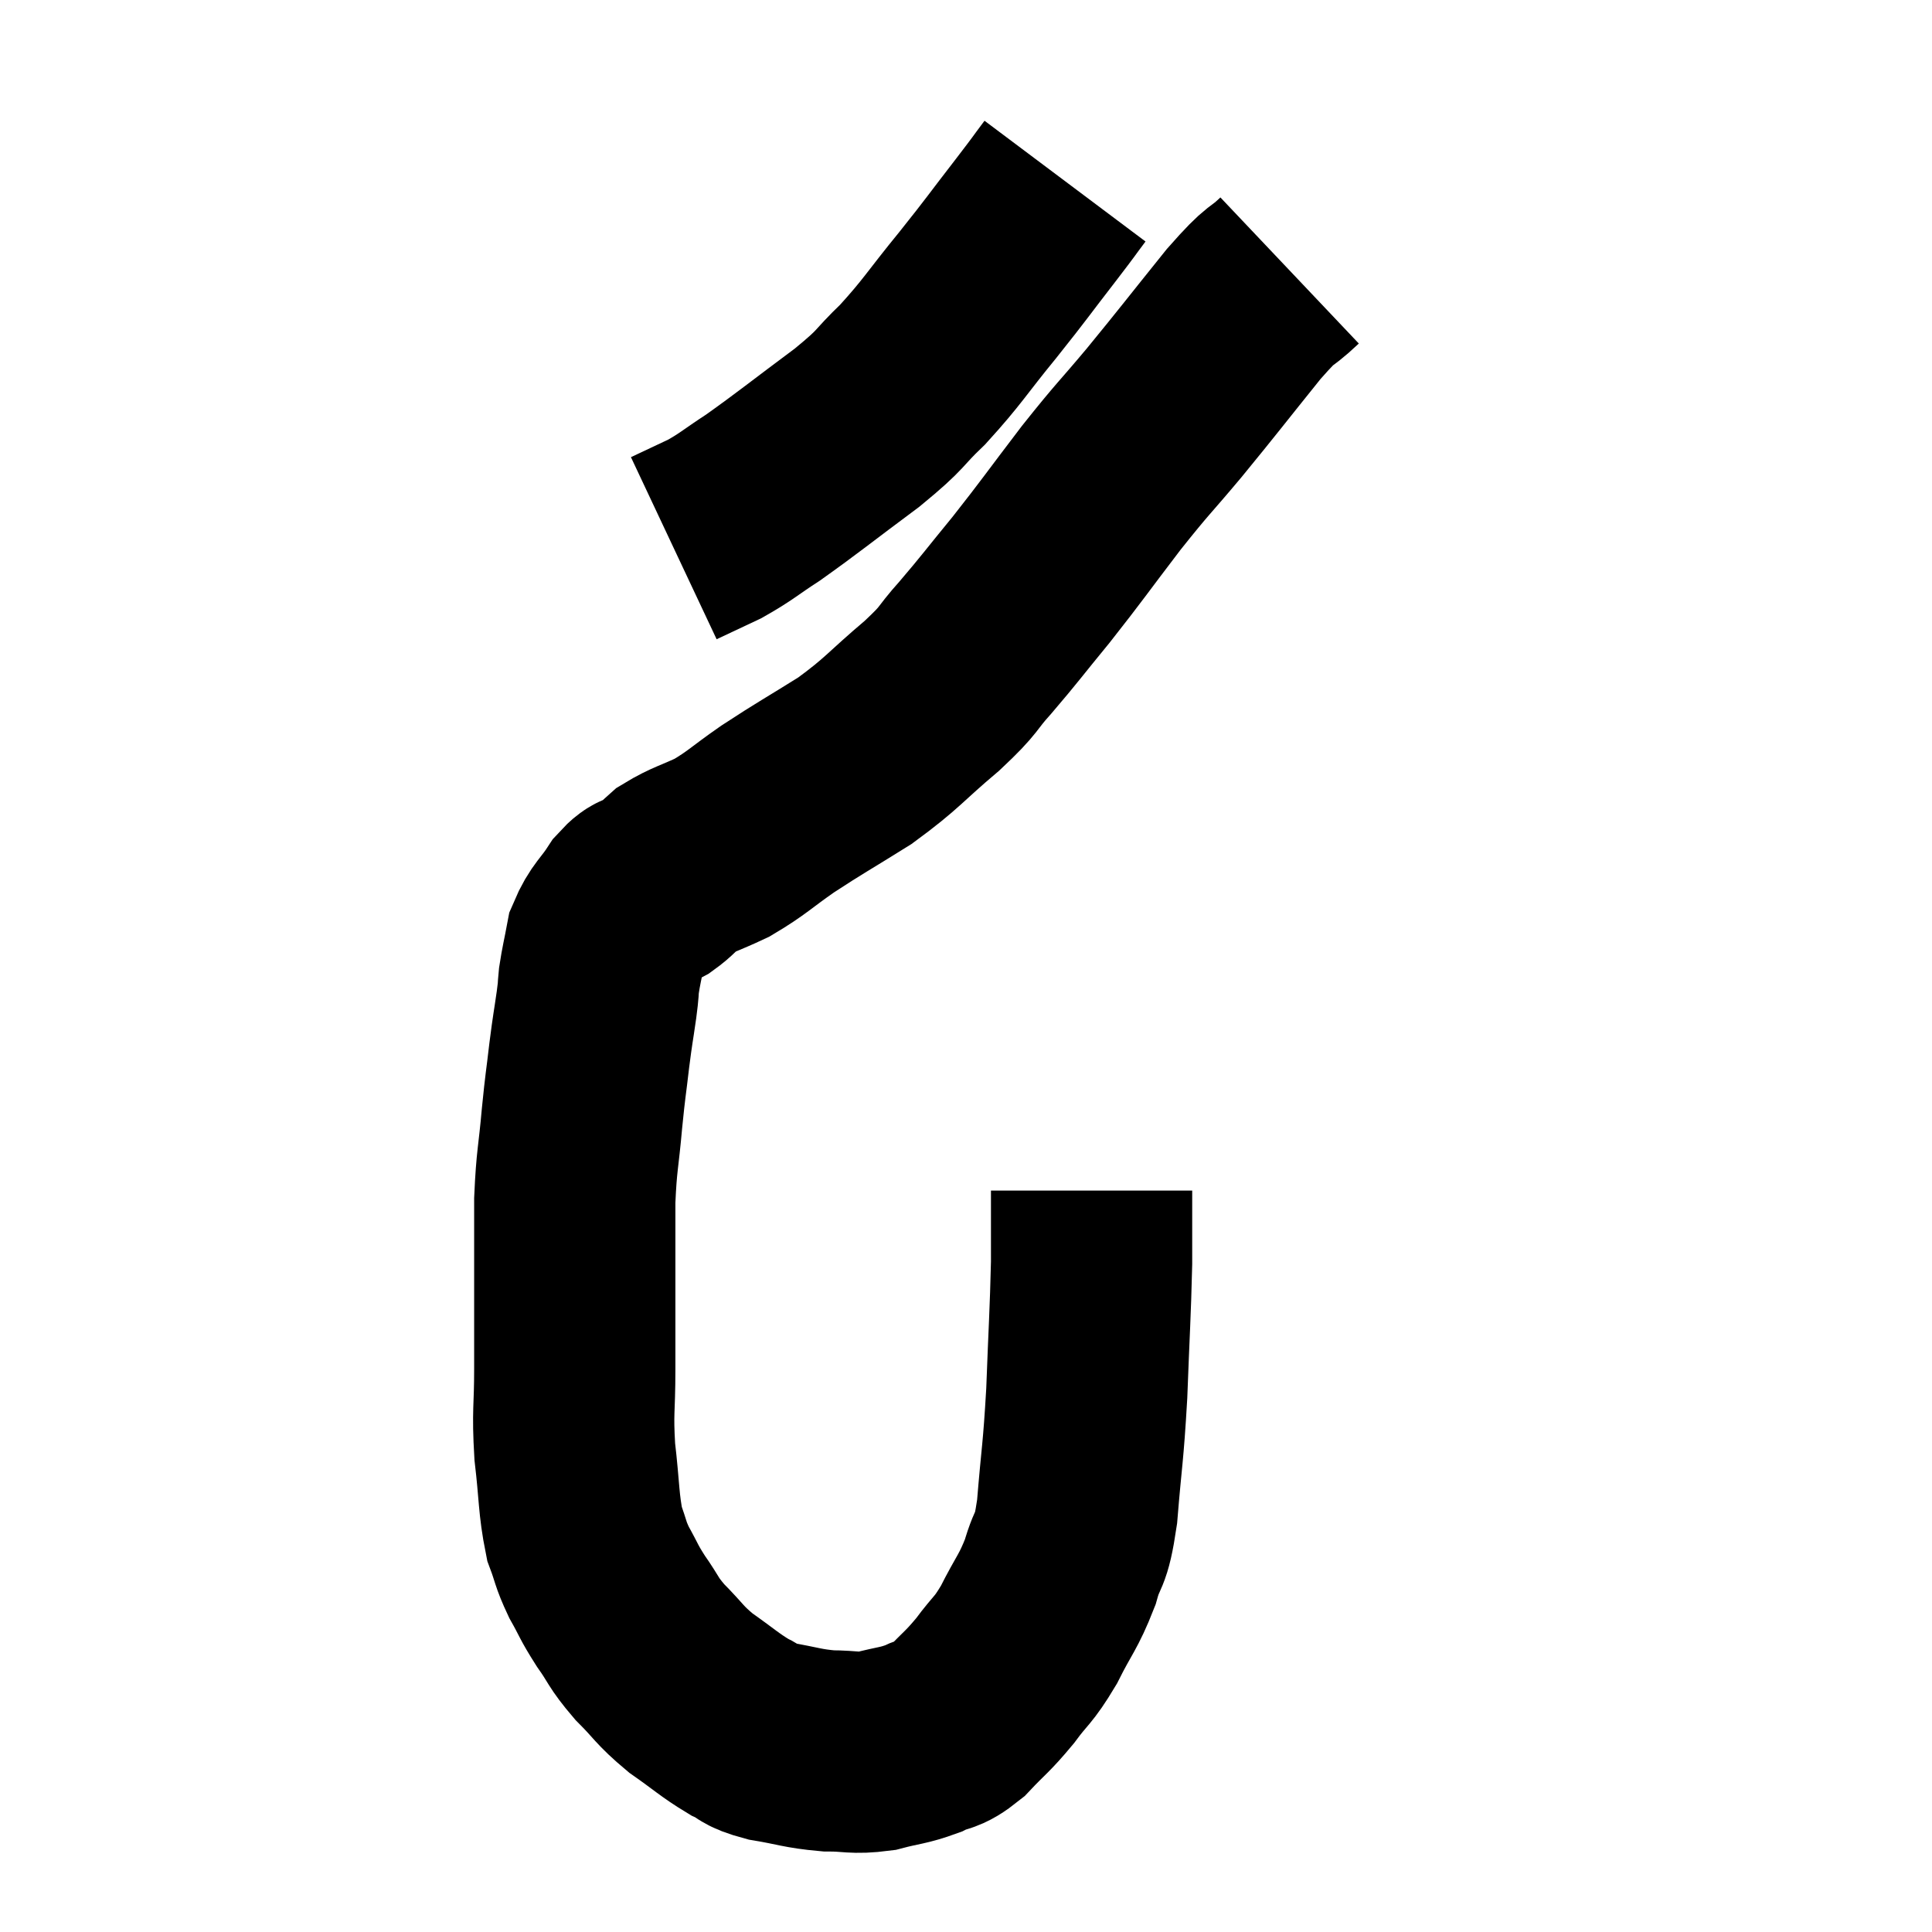 <svg width="48" height="48" viewBox="0 0 48 48" xmlns="http://www.w3.org/2000/svg"><path d="M 26.46 4.5 C 26.1 4.98, 26.28 4.755, 25.74 5.46 C 25.02 6.39, 25.065 6.36, 24.3 7.32 C 23.49 8.31, 23.43 8.475, 22.68 9.3 C 21.99 9.96, 22.23 9.855, 21.3 10.62 C 20.13 11.49, 19.845 11.73, 18.96 12.36 C 18.36 12.75, 18.315 12.825, 17.76 13.14 C 17.25 13.38, 16.995 13.5, 16.74 13.62 L 16.74 13.62" fill="none" stroke="black" stroke-width="5"></path><path d="M 32.04 6.72 C 31.47 7.26, 31.68 6.915, 30.9 7.8 C 29.91 9.03, 29.805 9.18, 28.92 10.26 C 28.14 11.19, 28.185 11.085, 27.36 12.12 C 26.49 13.26, 26.4 13.41, 25.62 14.4 C 24.93 15.24, 24.855 15.36, 24.24 16.08 C 23.7 16.68, 23.91 16.575, 23.16 17.28 C 22.2 18.09, 22.2 18.195, 21.24 18.9 C 20.28 19.5, 20.145 19.56, 19.32 20.1 C 18.63 20.58, 18.57 20.685, 17.94 21.06 C 17.37 21.33, 17.22 21.345, 16.8 21.6 C 16.53 21.84, 16.53 21.885, 16.26 22.08 C 15.99 22.23, 16.02 22.05, 15.72 22.38 C 15.39 22.89, 15.27 22.905, 15.06 23.4 C 14.97 23.88, 14.94 23.97, 14.88 24.36 C 14.85 24.66, 14.88 24.495, 14.82 24.96 C 14.73 25.59, 14.73 25.515, 14.64 26.22 C 14.55 27, 14.55 26.88, 14.46 27.78 C 14.37 28.8, 14.325 28.8, 14.28 29.82 C 14.28 30.84, 14.28 30.81, 14.28 31.86 C 14.28 32.94, 14.28 32.97, 14.28 34.02 C 14.28 35.04, 14.22 35.04, 14.28 36.06 C 14.4 37.08, 14.37 37.35, 14.52 38.1 C 14.7 38.58, 14.655 38.58, 14.88 39.06 C 15.15 39.54, 15.105 39.525, 15.42 40.02 C 15.78 40.53, 15.705 40.53, 16.14 41.04 C 16.65 41.55, 16.605 41.595, 17.16 42.06 C 17.76 42.48, 17.865 42.6, 18.36 42.9 C 18.75 43.08, 18.585 43.11, 19.14 43.26 C 19.86 43.38, 19.92 43.44, 20.58 43.5 C 21.18 43.5, 21.195 43.575, 21.78 43.5 C 22.35 43.35, 22.425 43.38, 22.92 43.2 C 23.34 42.99, 23.31 43.14, 23.76 42.78 C 24.24 42.27, 24.27 42.3, 24.72 41.76 C 25.14 41.19, 25.155 41.295, 25.56 40.62 C 25.95 39.84, 26.04 39.825, 26.34 39.06 C 26.55 38.31, 26.595 38.67, 26.76 37.56 C 26.88 36.09, 26.91 36.165, 27 34.62 C 27.06 33, 27.09 32.64, 27.12 31.38 C 27.12 30.48, 27.12 30.03, 27.12 29.58 C 27.12 29.58, 27.12 29.58, 27.12 29.58 L 27.12 29.58" fill="none" stroke="black" stroke-width="5"></path></svg>